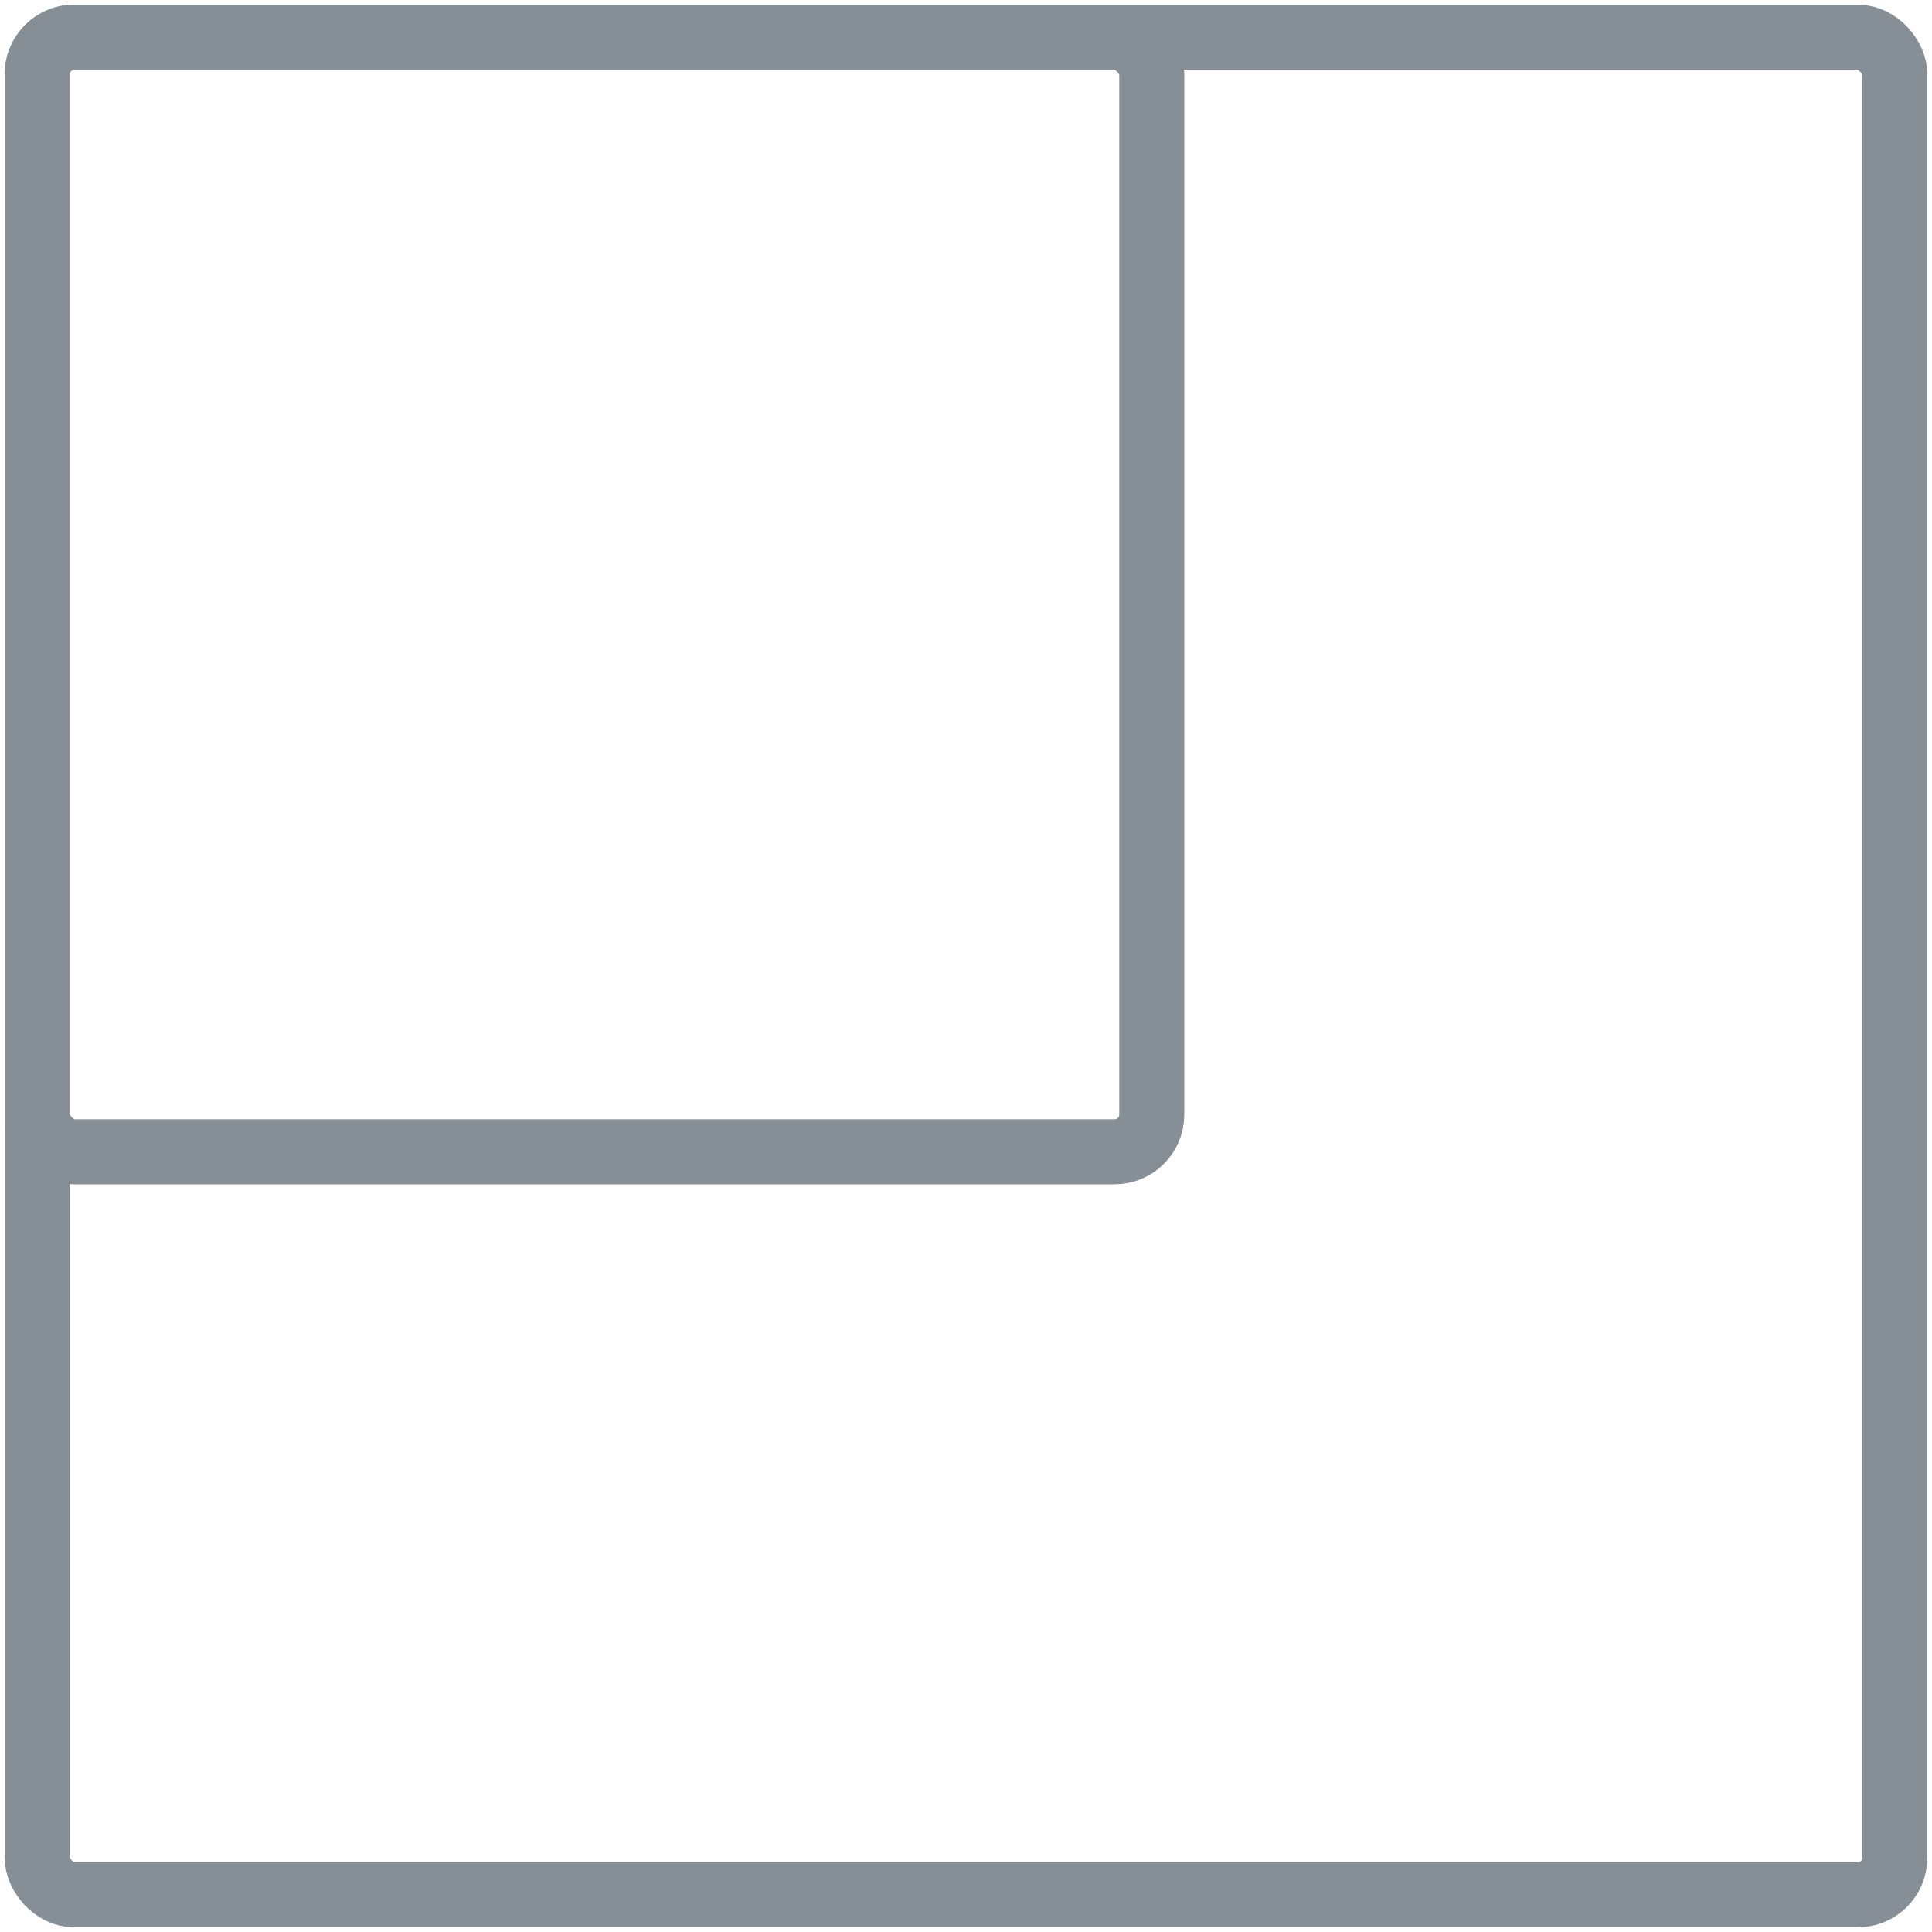 <?xml version="1.0" encoding="UTF-8"?>
<svg width="104px" height="104px" viewBox="0 0 104 104" version="1.1" xmlns="http://www.w3.org/2000/svg" xmlns:xlink="http://www.w3.org/1999/xlink">
    <!-- Generator: Sketch 46 (44423) - http://www.bohemiancoding.com/sketch -->
    <title>layouts-3</title>
    <desc>Created with Sketch.</desc>
    <defs></defs>
    <g id="ALL" stroke="none" stroke-width="1" fill="none" fill-rule="evenodd" stroke-linecap="round" stroke-linejoin="round">
        <g id="Secondary" transform="translate(-5137, -9624)" stroke="#868E96" stroke-width="3.5">
            <g id="layouts-3" transform="translate(5139, 9626)">
                <rect id="Layer-1" x="0" y="0" width="100" height="100" rx="2"></rect>
                <rect id="Layer-2" x="0" y="0" width="60" height="60" rx="2"></rect>
            </g>
        </g>
    </g>
</svg>